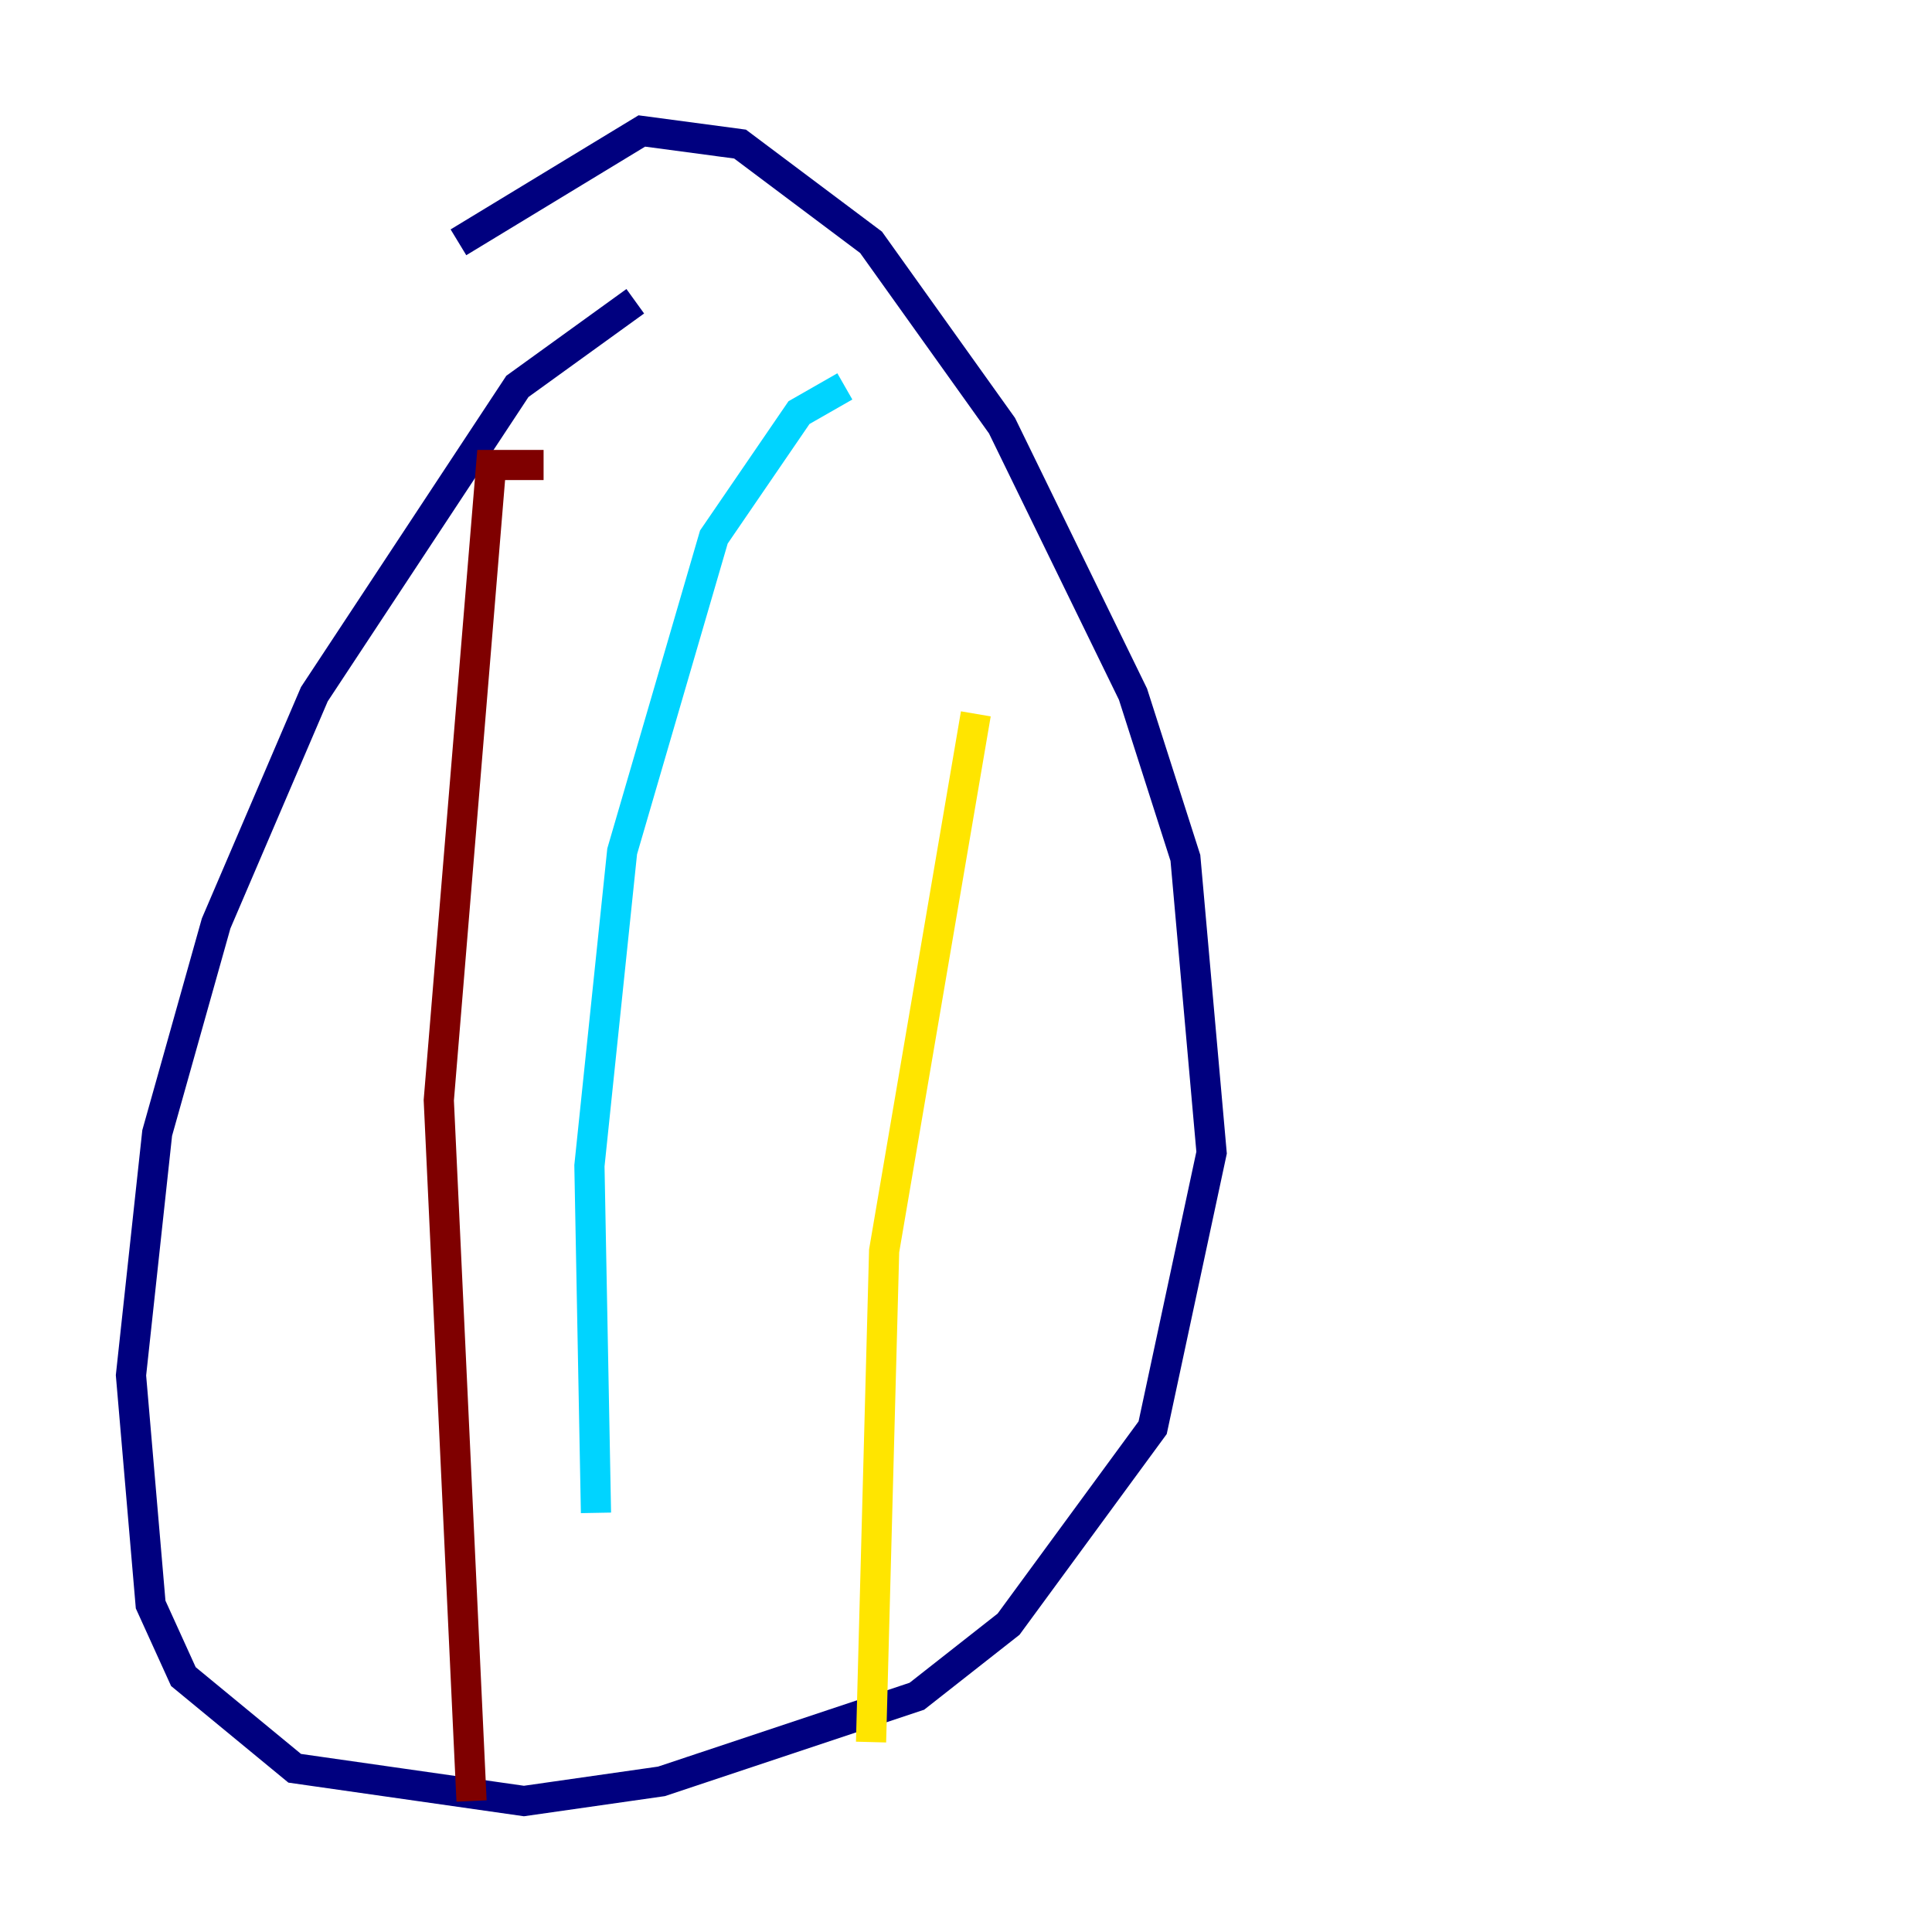 <?xml version="1.0" encoding="utf-8" ?>
<svg baseProfile="tiny" height="128" version="1.2" viewBox="0,0,128,128" width="128" xmlns="http://www.w3.org/2000/svg" xmlns:ev="http://www.w3.org/2001/xml-events" xmlns:xlink="http://www.w3.org/1999/xlink"><defs /><polyline fill="none" points="42.088,19.959 34.278,25.6 20.827,45.993 14.319,61.18 10.414,75.064 8.678,91.119 9.98,106.305 12.149,111.078 19.525,117.153 34.712,119.322 43.824,118.02 60.746,112.38 66.82,107.607 76.366,94.59 80.271,76.366 78.536,56.841 75.064,45.993 66.386,28.203 57.709,16.054 49.031,9.546 42.522,8.678 30.373,16.054" stroke="#00007f" stroke-width="2" /><polyline fill="none" points="55.973,25.6 52.936,27.336 47.295,35.58 41.22,56.407 39.051,77.234 39.485,100.231" stroke="#00d4ff" stroke-width="2" /><polyline fill="none" points="64.651,47.295 58.576,82.875 57.709,115.417" stroke="#ffe500" stroke-width="2" /><polyline fill="none" points="36.014,30.807 32.542,30.807 29.071,72.895 31.241,119.322" stroke="#7f0000" stroke-width="2" /></svg>